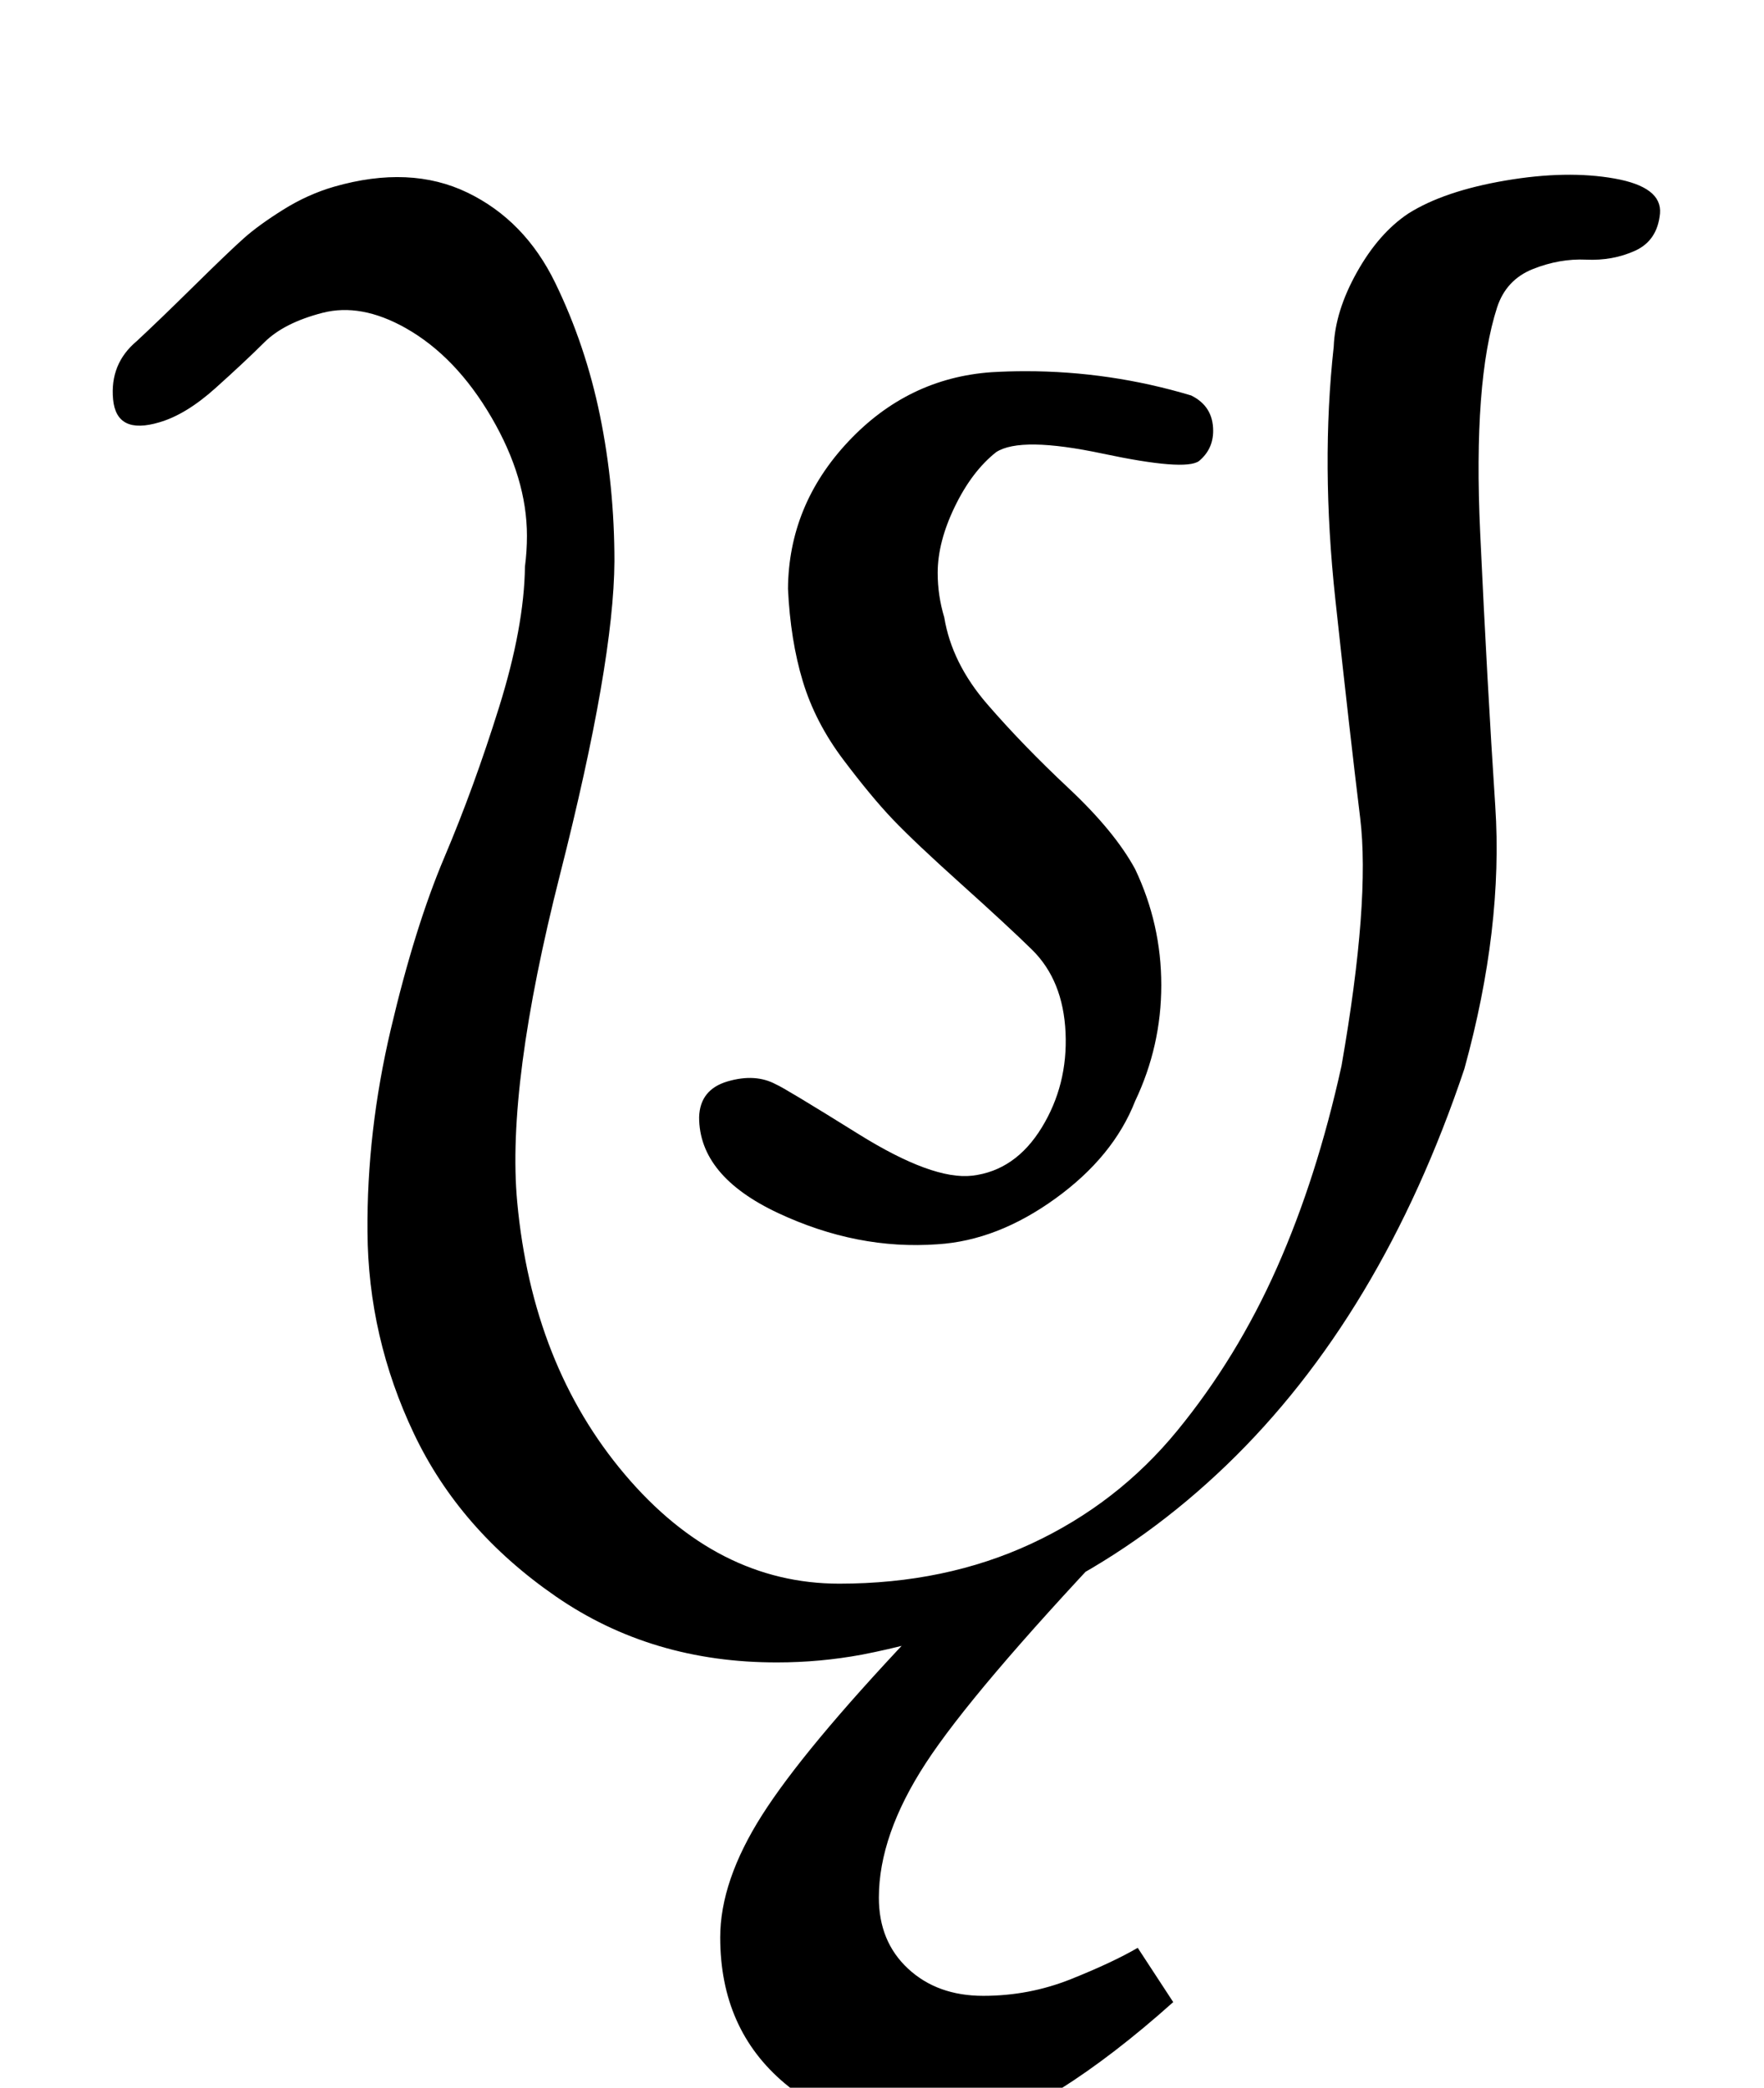 <?xml version="1.0" standalone="no"?>
<!DOCTYPE svg PUBLIC "-//W3C//DTD SVG 1.1//EN" "http://www.w3.org/Graphics/SVG/1.1/DTD/svg11.dtd" >
<svg xmlns="http://www.w3.org/2000/svg" xmlns:xlink="http://www.w3.org/1999/xlink" version="1.1" viewBox="-10 0 845 1000">
  <g transform="matrix(1 0 0 -1 0 800)">
   <path fill="currentColor"
d="M366 -198q-31 26 -31 70q0 27 20 58.5t71 85.5l97 45q-67 -71 -89.5 -105.5t-22.5 -64.5q0 -21 14 -34t36 -13t42 8t32 15l17 -26q-57 -51 -103 -65q-52 0 -83 26zM362.321 3.714q-60.077 -0.136 -106.069 31.599q-45.992 31.733 -67.956 77.946
q-21.964 46.214 -22.26 96.741q-0.386 47.871 11.159 96.953q11.546 49.081 25.682 82.415t26.176 71.835q12.039 38.501 12.412 67.368q0.957 7.351 0.957 14.765q0 27.623 -17.023 56.782t-41.077 42.739
q-21.411 12.062 -39.852 7.29t-27.826 -14.112q-9.385 -9.34 -23.486 -21.986t-26.835 -16.335q-20.534 -6.12 -22.143 10.965q-1.607 17.085 11.286 27.893q10.678 9.915 27.488 26.481t23.881 22.855q7.069 6.289 18.798 13.637
t24.404 11.027q36.435 10.453 63.916 -2.845q27.481 -13.299 42.029 -43.234q14.548 -29.935 21.443 -63.65q6.896 -33.715 6.896 -69.699q-0.26 -48.555 -26.006 -149.815q-25.747 -101.261 -20.565 -157.041
q7.269 -78.243 51.565 -130.55q44.295 -52.308 102.722 -52.308q50.828 0 92.066 19.186q41.238 19.186 69.836 54.105q28.597 34.92 47.744 78.064q19.148 43.145 30.925 96.644q13.823 79.019 8.941 118.857
q-4.881 39.838 -11.883 104.571t-0.772 121.143q0.655 16.965 11.12 35.633q10.464 18.669 24.594 28.081q17.069 10.773 46.52 15.803q29.452 5.029 52.292 0.966t21.759 -16.769q-1.241 -12.989 -11.974 -17.835
q-10.733 -4.845 -23.423 -4.254t-25.462 -4.486q-12.773 -5.078 -17.142 -18.281q-11.513 -35.584 -8.138 -108.053t7.228 -130.847t-14.804 -125.958q-39.73 -118.338 -113.881 -189.726q-74.151 -71.387 -174.69 -90.846
q-20.101 -3.715 -40.572 -3.715zM533.75 272.571q-10.398 -26.577 -38.191 -46.668q-27.793 -20.092 -56.38 -21.903q-38.516 -2.818 -76.4 14.933q-37.885 17.752 -37.885 45.925q0.392 13.309 13.714 17.179
q13.323 3.869 23.143 -1.465q4.012 -1.675 39.518 -23.796t54.482 -19.918q20.646 2.461 33.23 22.977q12.585 20.517 11.444 45.57t-16.104 39.738q-11.39 11.172 -33.856 31.358q-22.467 20.186 -32.764 30.986
q-10.298 10.801 -23.73 28.625q-13.433 17.824 -19.393 37.501q-5.961 19.678 -7.114 44.387q0.336 40.099 28.883 70.486q28.547 30.389 68.546 33.227q8.175 0.487 16.398 0.487q40.512 0 79.316 -11.63
q10.528 -5.184 10.528 -16.918q0 -8.855 -6.814 -14.511q-6.721 -4.782 -46.052 3.569q-39.332 8.353 -51.091 0.717q-11.594 -9.164 -19.8 -26.108q-8.205 -16.944 -8.205 -31.723q0 -10.889 3.147 -21.311
q3.589 -21.906 20.59 -41.567q17.001 -19.66 39.011 -40.295q22.01 -20.636 31.828 -38.71q12.537 -26.369 12.537 -55.571q0 -29.2 -12.537 -55.571z" />
  </g>

</svg>
